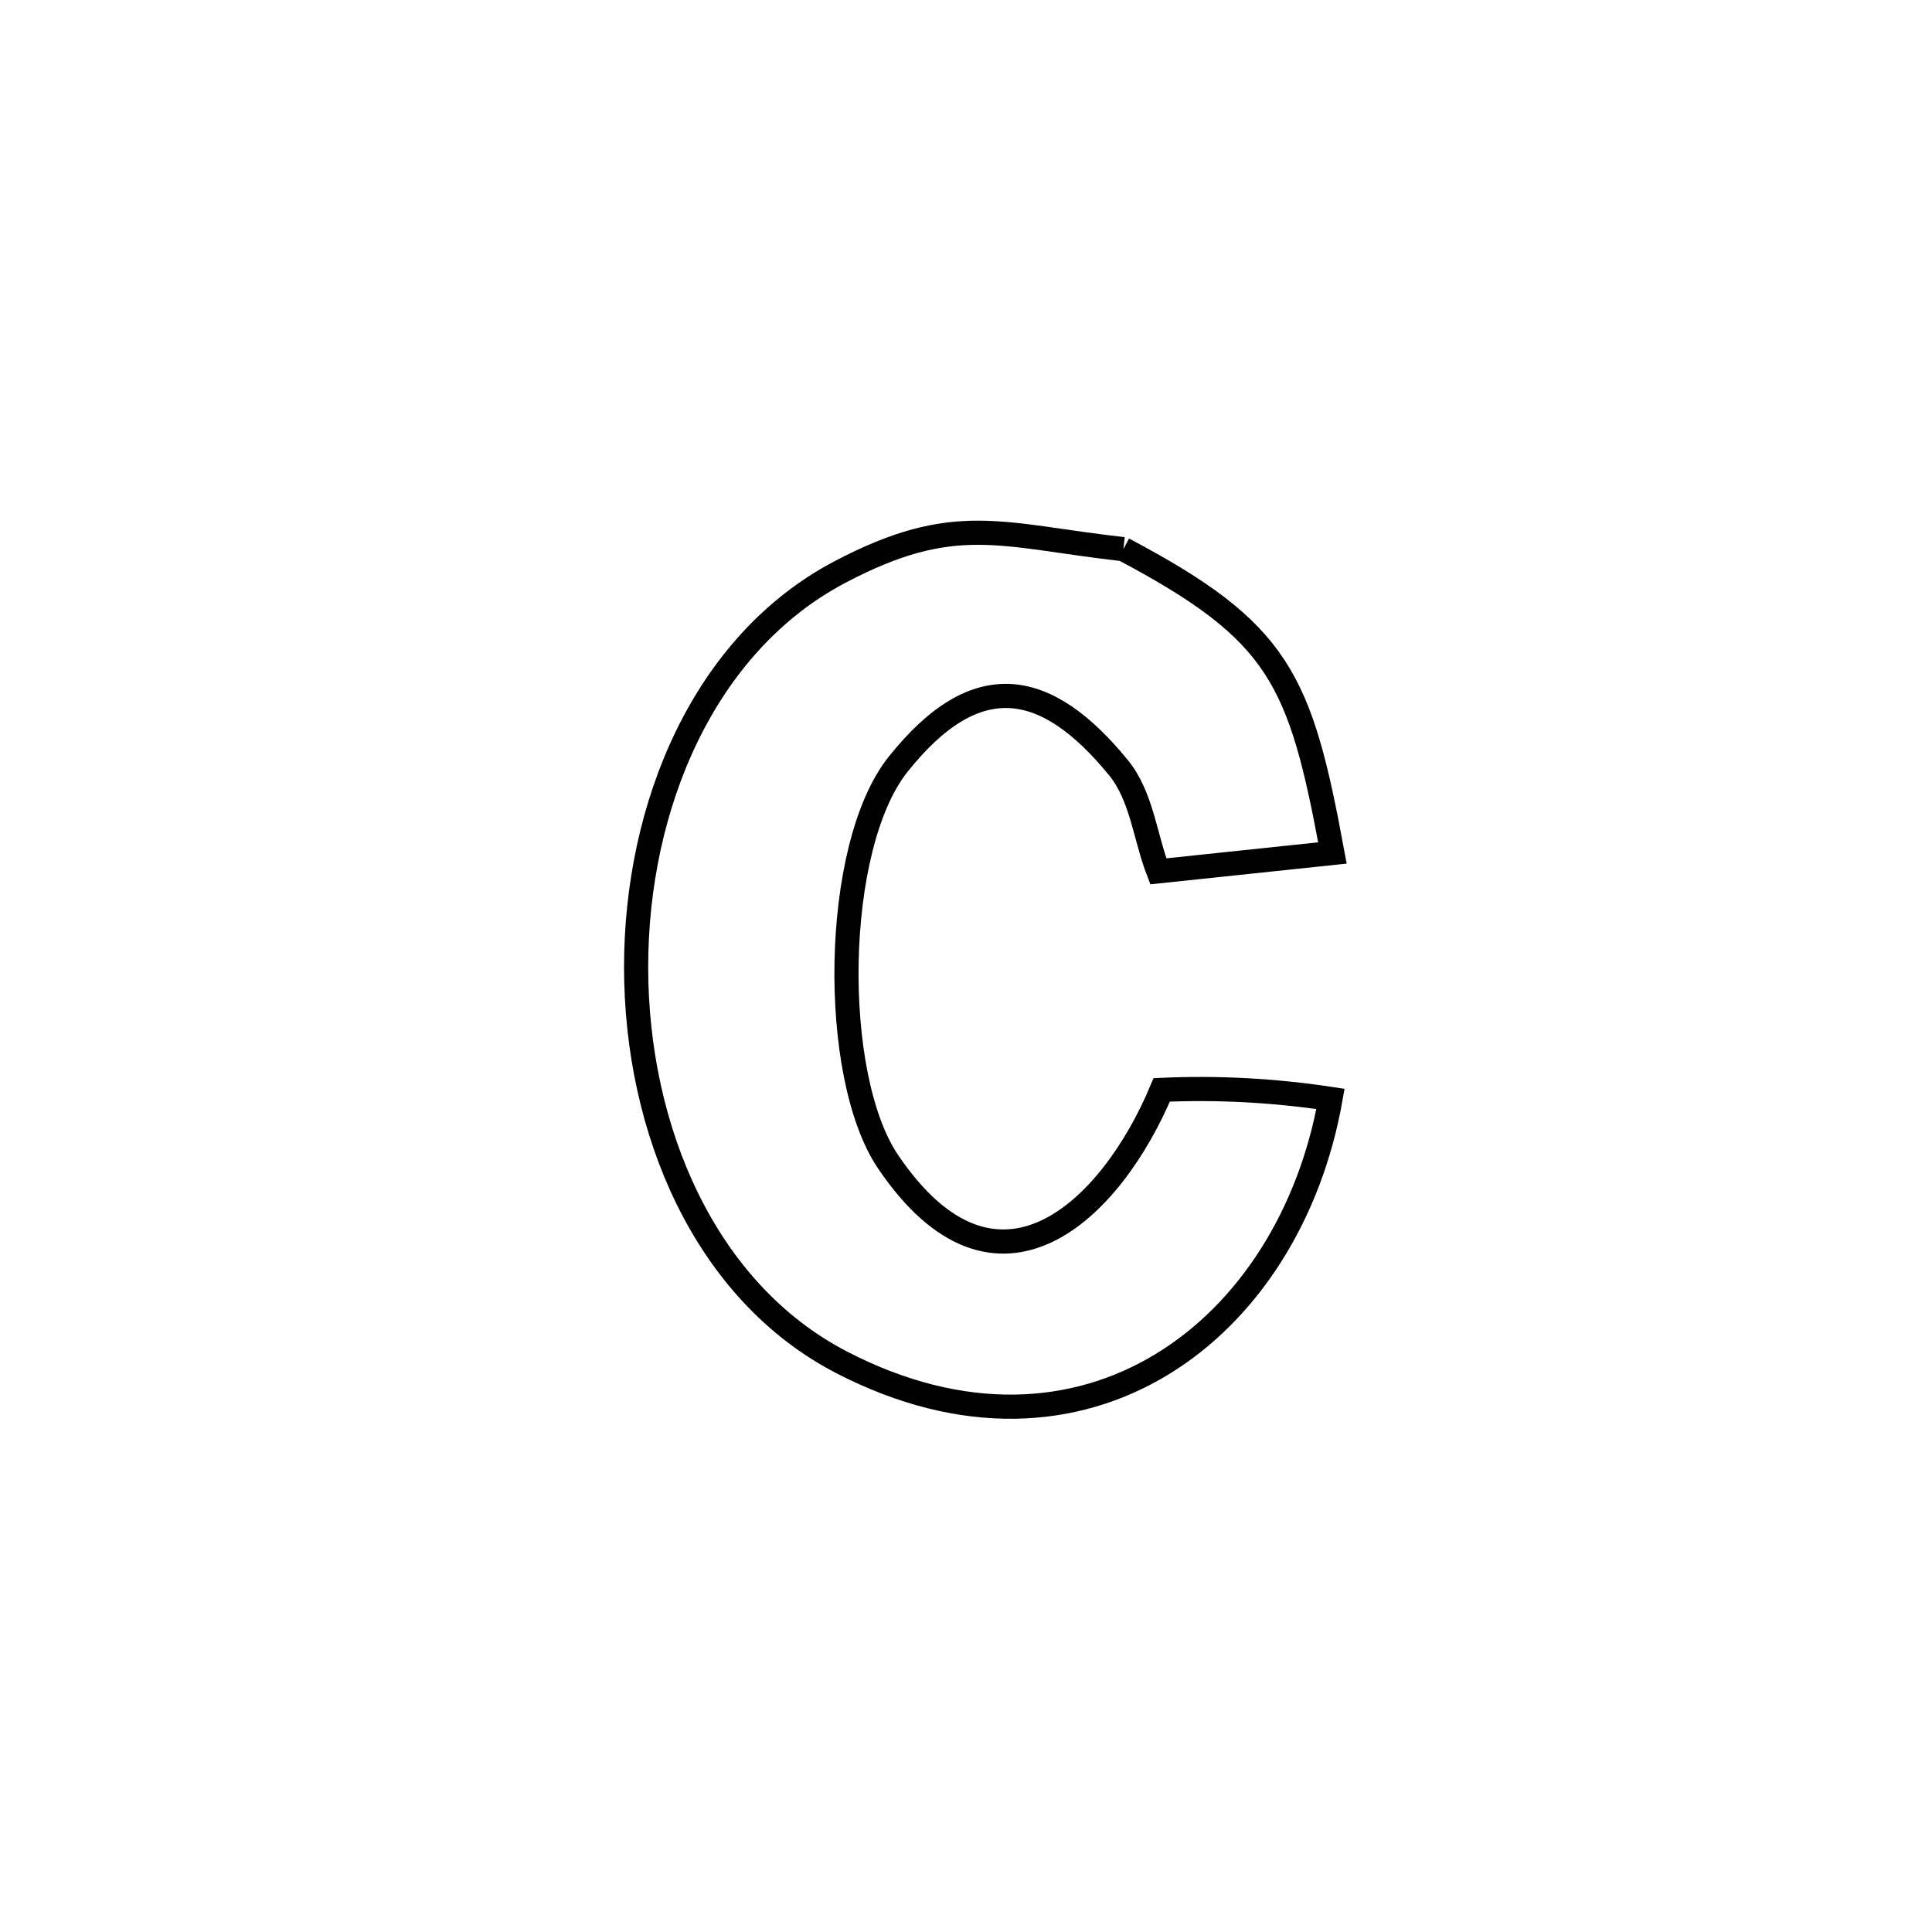 <svg xmlns="http://www.w3.org/2000/svg" viewBox="0.0 0.0 24.0 24.0" height="200px" width="200px"><path fill="none" stroke="black" stroke-width=".3" stroke-opacity="1.0"  filling="0" d="M13.955 6.822 L13.955 6.822 C15.899 7.851 16.152 8.432 16.552 10.596 L16.552 10.596 C16.23 10.63 14.691 10.792 14.389 10.824 L14.389 10.824 C14.223 10.394 14.184 9.89 13.892 9.534 C13.005 8.45 12.135 8.266 11.156 9.495 C10.34 10.519 10.308 13.364 11.033 14.433 C12.384 16.427 13.807 15.033 14.431 13.539 L14.431 13.539 C15.13 13.507 15.836 13.546 16.528 13.651 L16.528 13.651 C16.273 15.091 15.507 16.299 14.429 16.951 C13.351 17.604 11.96 17.702 10.456 16.924 C8.755 16.044 7.905 14.034 7.902 12.022 C7.9 10.01 8.745 7.995 10.434 7.106 C11.864 6.353 12.435 6.652 13.955 6.822 L13.955 6.822"></path></svg>